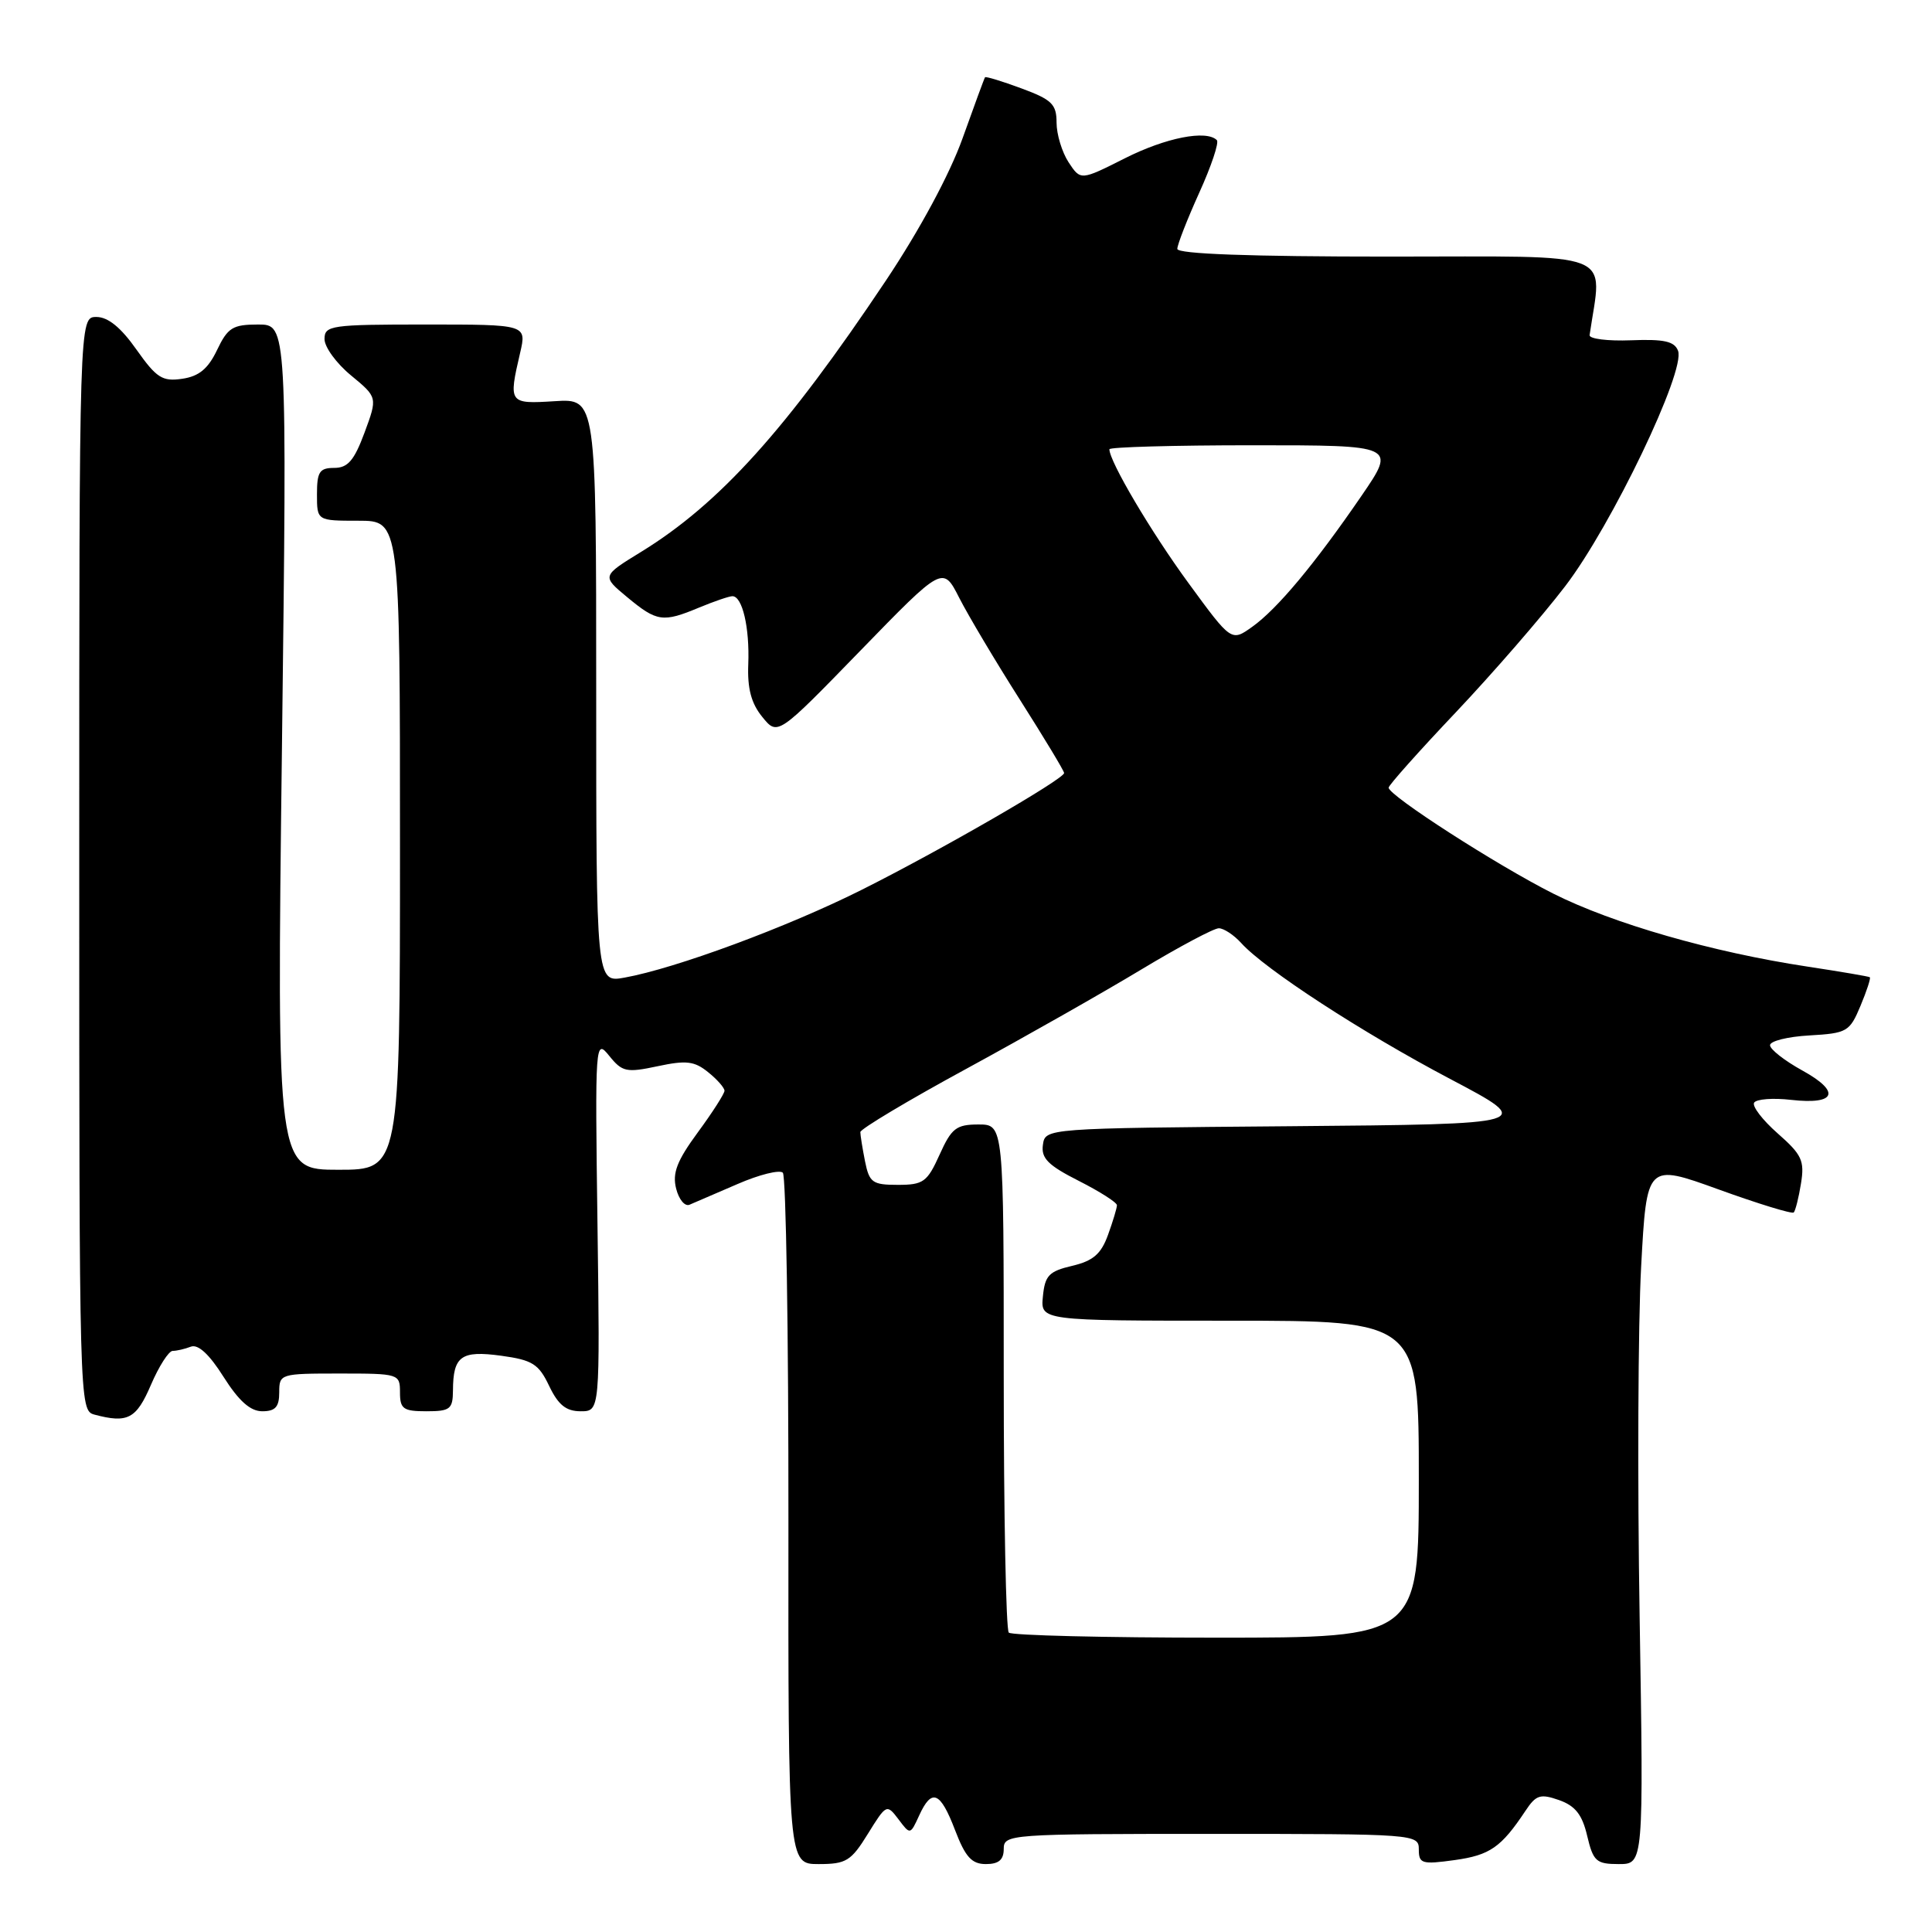 <?xml version="1.0" encoding="UTF-8" standalone="no"?>
<!DOCTYPE svg PUBLIC "-//W3C//DTD SVG 1.1//EN" "http://www.w3.org/Graphics/SVG/1.1/DTD/svg11.dtd" >
<svg xmlns="http://www.w3.org/2000/svg" xmlns:xlink="http://www.w3.org/1999/xlink" version="1.1" viewBox="0 0 256 256">
 <g >
 <path fill="currentColor"
d=" M 115.00 242.99 C 117.44 239.05 117.50 239.02 119.05 241.06 C 120.61 243.14 120.61 243.14 121.79 240.57 C 123.46 236.91 124.59 237.37 126.55 242.50 C 127.92 246.08 128.76 247.00 130.64 247.00 C 132.33 247.00 133.00 246.44 133.00 245.00 C 133.00 243.05 133.67 243.00 160.50 243.00 C 187.61 243.00 188.00 243.03 188.00 245.06 C 188.00 246.95 188.41 247.07 192.75 246.47 C 197.42 245.82 198.91 244.79 202.12 239.96 C 203.53 237.83 204.09 237.65 206.58 238.52 C 208.73 239.28 209.65 240.44 210.31 243.26 C 211.11 246.64 211.51 247.00 214.50 247.00 C 217.79 247.00 217.79 247.00 217.26 214.25 C 216.96 196.24 217.05 175.35 217.46 167.83 C 218.20 154.16 218.20 154.16 227.73 157.61 C 232.98 159.51 237.45 160.88 237.68 160.66 C 237.90 160.43 238.34 158.70 238.64 156.82 C 239.13 153.79 238.76 153.00 235.55 150.18 C 233.54 148.41 232.14 146.58 232.43 146.11 C 232.73 145.63 234.94 145.46 237.35 145.74 C 243.31 146.41 243.95 144.67 238.79 141.83 C 236.47 140.55 234.55 139.05 234.54 138.50 C 234.52 137.95 236.87 137.36 239.76 137.20 C 244.75 136.91 245.09 136.71 246.52 133.29 C 247.35 131.31 247.91 129.60 247.76 129.49 C 247.62 129.38 243.90 128.75 239.50 128.08 C 226.89 126.17 213.73 122.39 205.80 118.40 C 198.37 114.66 184.00 105.41 184.00 104.37 C 184.00 104.05 188.00 99.56 192.90 94.39 C 197.79 89.22 204.32 81.70 207.40 77.67 C 213.54 69.65 223.38 49.14 222.35 46.48 C 221.87 45.22 220.50 44.92 216.12 45.09 C 213.03 45.21 210.56 44.90 210.63 44.40 C 212.29 33.02 214.78 34.00 184.06 34.00 C 165.62 34.00 156.00 33.65 156.00 32.98 C 156.00 32.42 157.31 29.07 158.90 25.55 C 160.50 22.03 161.55 18.89 161.24 18.57 C 159.85 17.18 154.48 18.24 149.06 20.97 C 143.19 23.93 143.19 23.93 141.59 21.50 C 140.72 20.16 140.00 17.80 140.00 16.25 C 140.00 13.81 139.38 13.20 135.34 11.71 C 132.78 10.76 130.61 10.10 130.52 10.24 C 130.42 10.38 129.08 14.03 127.54 18.34 C 125.83 23.11 121.87 30.46 117.39 37.17 C 104.18 56.94 95.35 66.73 84.96 73.12 C 79.73 76.33 79.73 76.33 83.12 79.14 C 87.05 82.40 87.83 82.51 92.65 80.50 C 94.63 79.68 96.61 79.00 97.05 79.00 C 98.37 79.00 99.34 83.17 99.15 88.00 C 99.02 91.23 99.54 93.20 101.01 95.00 C 103.04 97.50 103.04 97.50 113.99 86.23 C 124.94 74.96 124.94 74.96 127.11 79.23 C 128.31 81.58 131.92 87.65 135.14 92.71 C 138.36 97.78 141.00 102.15 141.00 102.43 C 141.00 103.22 124.65 112.66 114.15 117.92 C 104.33 122.84 89.53 128.32 82.75 129.54 C 79.00 130.22 79.00 130.22 79.00 91.52 C 79.00 52.81 79.00 52.81 73.50 53.16 C 67.42 53.54 67.36 53.46 68.92 46.75 C 69.79 43.00 69.79 43.00 56.39 43.00 C 43.84 43.00 43.00 43.12 43.00 44.93 C 43.00 45.99 44.58 48.16 46.52 49.75 C 50.03 52.65 50.03 52.65 48.30 57.33 C 46.93 61.02 46.09 62.00 44.28 62.00 C 42.34 62.00 42.00 62.52 42.00 65.50 C 42.00 69.00 42.00 69.00 47.50 69.00 C 53.00 69.00 53.00 69.00 53.00 112.00 C 53.00 155.00 53.00 155.00 44.84 155.00 C 36.67 155.00 36.67 155.00 37.36 99.00 C 38.04 43.00 38.04 43.00 34.21 43.00 C 30.83 43.00 30.18 43.41 28.76 46.38 C 27.57 48.87 26.36 49.87 24.14 50.19 C 21.51 50.58 20.74 50.08 18.08 46.32 C 16.02 43.39 14.31 42.00 12.77 42.00 C 10.50 42.00 10.50 42.00 10.50 114.45 C 10.50 186.05 10.52 186.90 12.50 187.44 C 16.92 188.62 18.06 188.02 20.00 183.50 C 21.06 181.03 22.36 179.00 22.88 179.00 C 23.41 179.00 24.49 178.75 25.29 178.44 C 26.25 178.08 27.73 179.44 29.62 182.44 C 31.65 185.64 33.17 187.00 34.75 187.00 C 36.48 187.00 37.00 186.43 37.00 184.50 C 37.00 182.04 37.13 182.00 45.00 182.00 C 52.87 182.00 53.00 182.04 53.00 184.50 C 53.00 186.69 53.43 187.00 56.50 187.00 C 59.65 187.00 60.00 186.72 60.02 184.25 C 60.04 179.68 61.10 178.92 66.40 179.64 C 70.56 180.21 71.38 180.73 72.77 183.65 C 73.97 186.16 75.01 187.00 76.94 187.00 C 79.50 187.00 79.50 187.00 79.17 162.29 C 78.84 137.94 78.87 137.61 80.73 139.91 C 82.45 142.04 83.00 142.16 87.14 141.28 C 90.93 140.47 92.02 140.60 93.83 142.07 C 95.03 143.03 96.00 144.14 96.00 144.53 C 96.00 144.91 94.41 147.40 92.46 150.05 C 89.70 153.81 89.07 155.44 89.59 157.49 C 89.95 158.94 90.75 159.90 91.37 159.63 C 91.99 159.37 94.85 158.13 97.73 156.89 C 100.60 155.64 103.30 154.97 103.73 155.39 C 104.15 155.82 104.49 176.60 104.47 201.58 C 104.44 247.00 104.44 247.00 108.48 247.00 C 112.12 247.00 112.77 246.60 115.00 242.99 Z  M 133.67 216.33 C 133.30 215.97 133.00 200.67 133.00 182.33 C 133.00 149.00 133.00 149.00 129.65 149.00 C 126.71 149.00 126.08 149.49 124.50 153.00 C 122.86 156.63 122.35 157.00 118.97 157.00 C 115.60 157.00 115.19 156.70 114.62 153.88 C 114.28 152.16 114.00 150.42 114.00 150.01 C 114.00 149.60 120.35 145.80 128.12 141.58 C 135.89 137.35 146.30 131.44 151.27 128.44 C 156.24 125.45 160.84 123.00 161.50 123.00 C 162.15 123.00 163.49 123.88 164.46 124.95 C 167.60 128.43 180.46 136.80 192.12 142.95 C 203.50 148.95 203.50 148.95 171.00 149.23 C 138.50 149.50 138.50 149.50 138.19 151.70 C 137.94 153.47 138.87 154.41 142.94 156.47 C 145.72 157.88 148.00 159.33 148.00 159.70 C 148.00 160.06 147.47 161.83 146.82 163.62 C 145.90 166.17 144.85 167.07 142.07 167.73 C 138.99 168.45 138.46 169.01 138.19 171.78 C 137.87 175.00 137.87 175.00 162.94 175.00 C 188.00 175.00 188.00 175.00 188.00 196.00 C 188.00 217.00 188.00 217.00 161.17 217.00 C 146.41 217.00 134.03 216.70 133.67 216.33 Z  M 157.48 77.26 C 152.53 70.50 147.00 61.14 147.00 59.53 C 147.00 59.24 155.55 59.00 165.99 59.00 C 184.99 59.00 184.99 59.00 180.42 65.68 C 174.23 74.71 169.25 80.69 165.92 83.06 C 163.16 85.03 163.16 85.03 157.48 77.26 Z "/>
</g>
</svg>